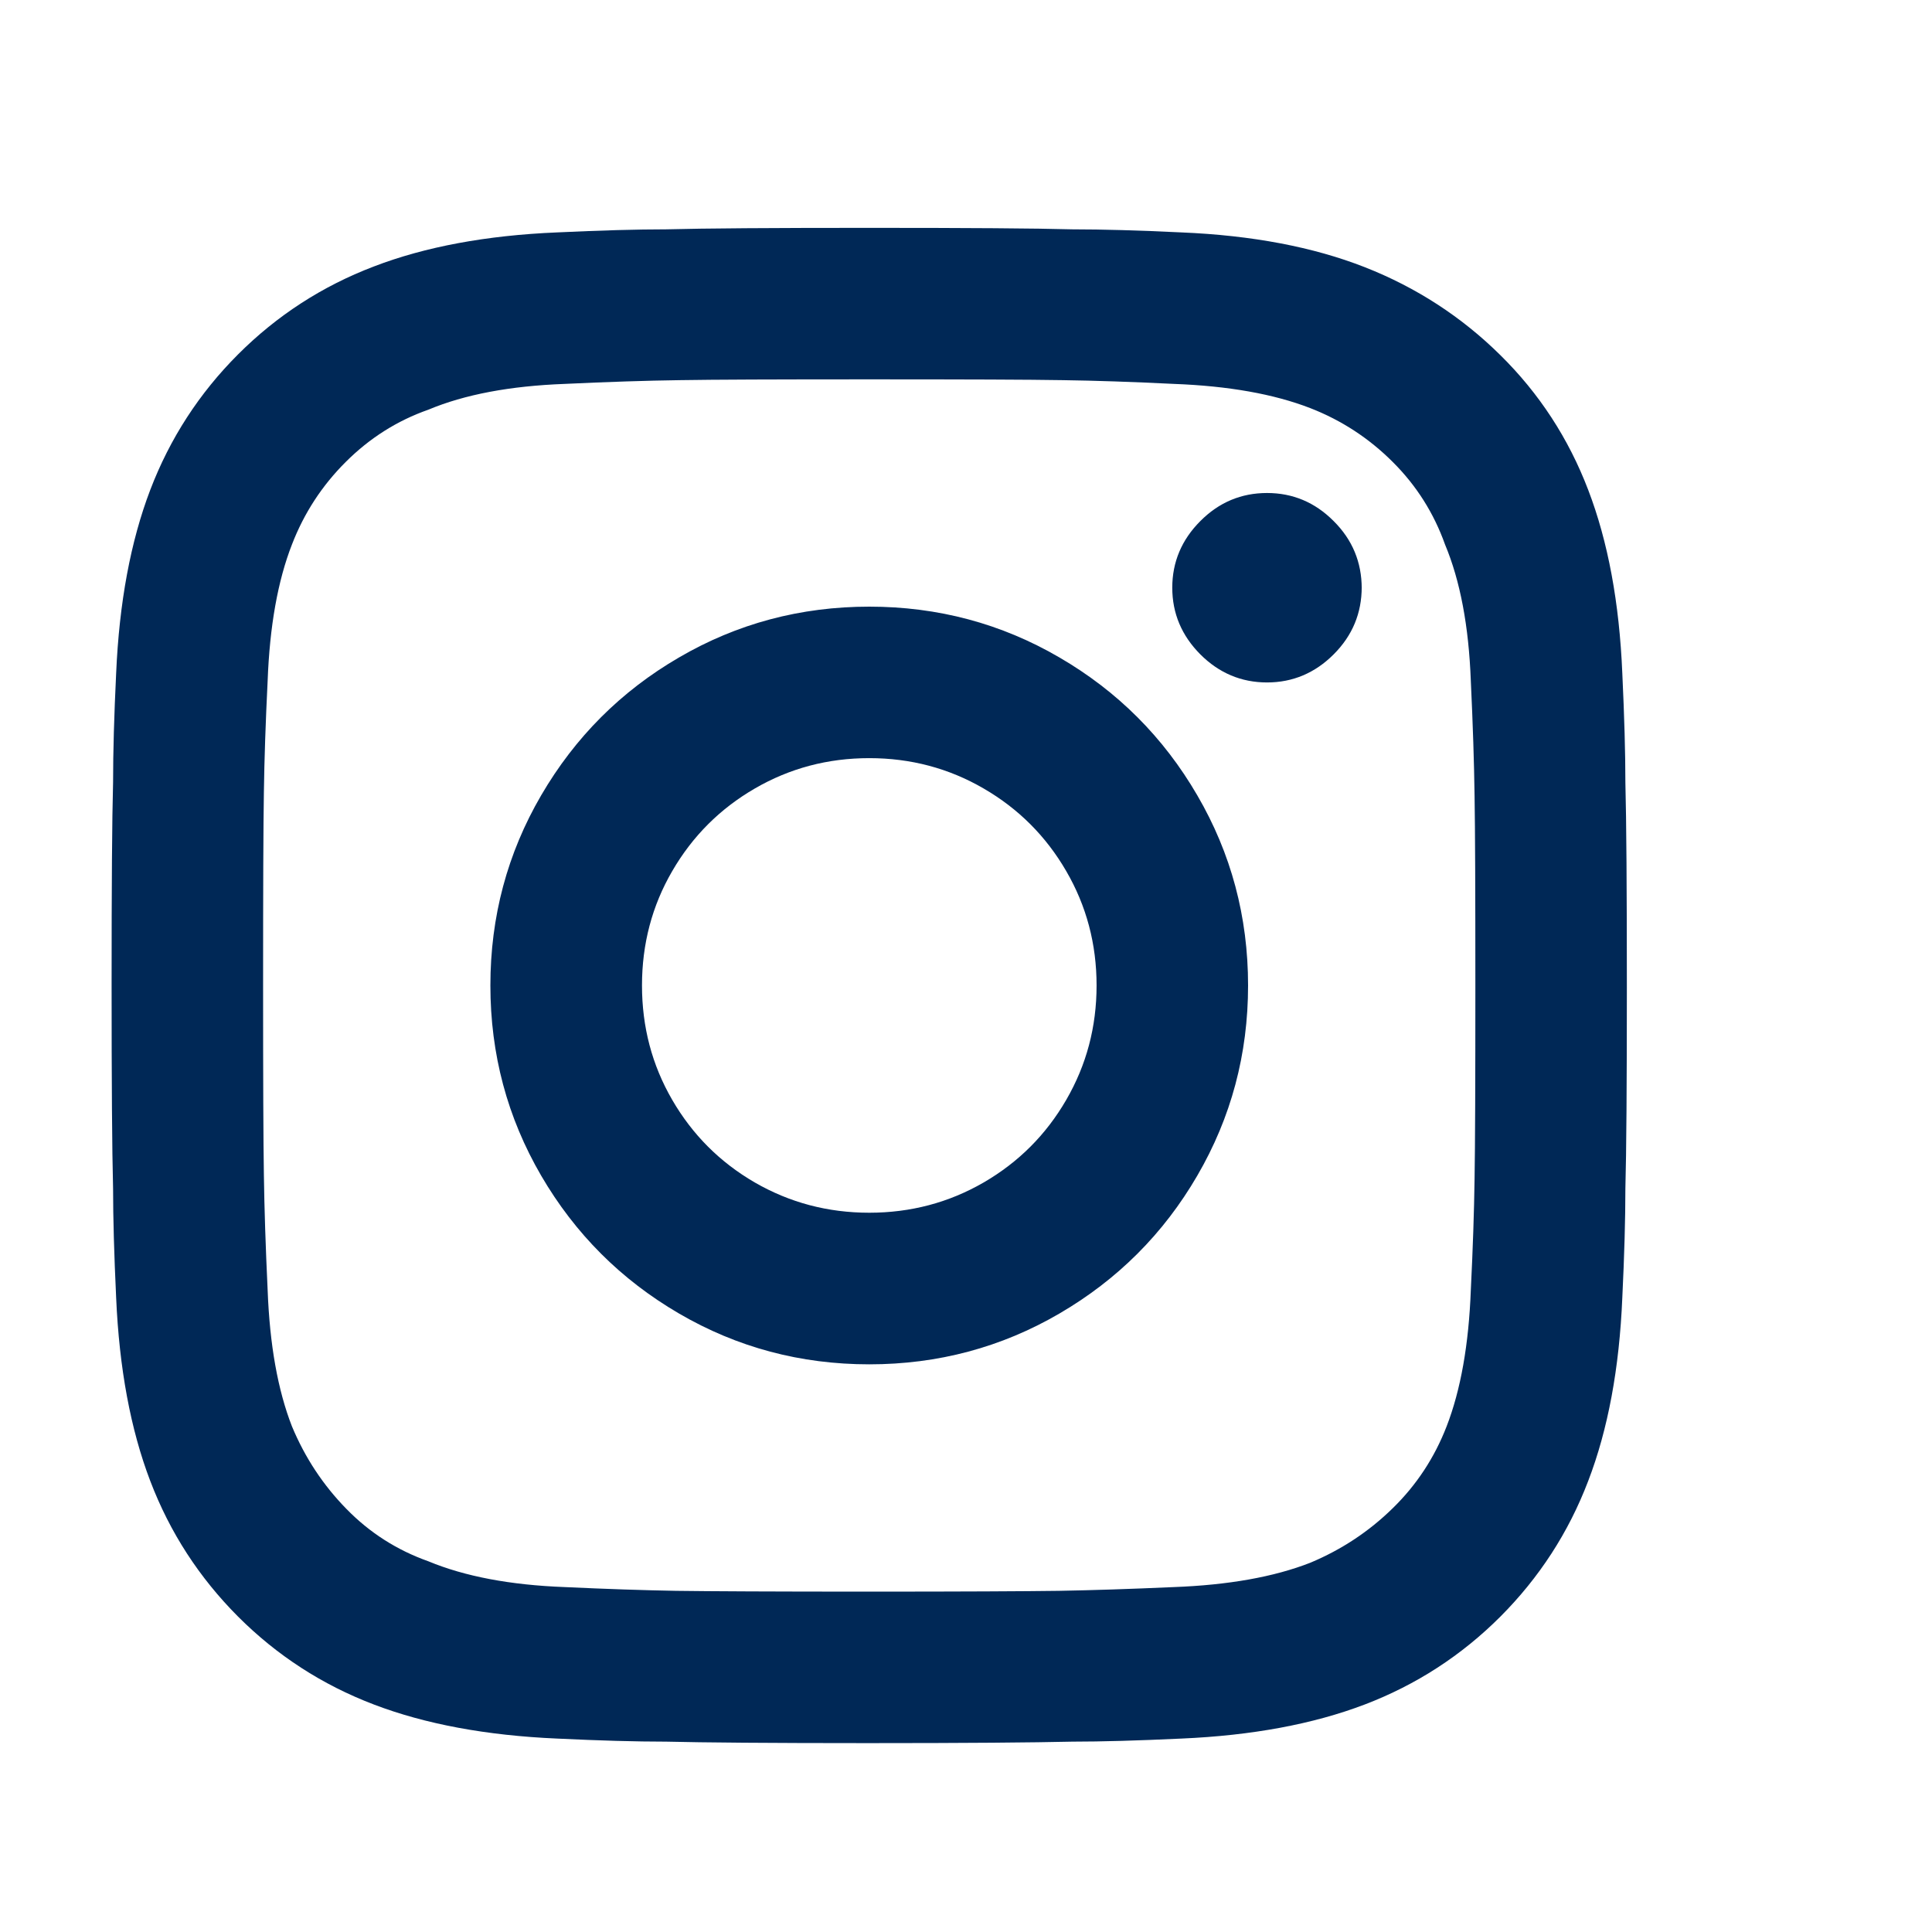 <svg width="17" height="17" viewBox="0 0 17 17" fill="none" xmlns="http://www.w3.org/2000/svg">
<g clipPath="url(#clip0_8_1589)">
<path d="M7.649 6.671C7.284 6.671 6.949 6.76 6.642 6.938C6.335 7.116 6.093 7.358 5.915 7.665C5.737 7.971 5.649 8.307 5.649 8.671C5.649 9.036 5.737 9.371 5.915 9.678C6.093 9.985 6.335 10.227 6.642 10.405C6.949 10.582 7.284 10.671 7.649 10.671C8.013 10.671 8.349 10.582 8.655 10.405C8.962 10.227 9.204 9.985 9.382 9.678C9.56 9.371 9.649 9.036 9.649 8.671C9.649 8.307 9.56 7.971 9.382 7.665C9.204 7.358 8.962 7.116 8.655 6.938C8.349 6.76 8.013 6.671 7.649 6.671ZM7.649 5.338C8.253 5.338 8.811 5.487 9.322 5.785C9.833 6.082 10.238 6.487 10.535 6.998C10.833 7.509 10.982 8.067 10.982 8.671C10.982 9.276 10.833 9.833 10.535 10.345C10.238 10.856 9.833 11.26 9.322 11.558C8.811 11.856 8.253 12.005 7.649 12.005C7.044 12.005 6.486 11.856 5.975 11.558C5.464 11.26 5.06 10.856 4.762 10.345C4.464 9.833 4.315 9.276 4.315 8.671C4.315 8.067 4.464 7.509 4.762 6.998C5.06 6.487 5.464 6.082 5.975 5.785C6.486 5.487 7.044 5.338 7.649 5.338ZM11.982 5.165C11.982 5.396 11.9 5.593 11.735 5.758C11.571 5.922 11.375 6.005 11.149 6.005C10.922 6.005 10.726 5.922 10.562 5.758C10.398 5.593 10.315 5.398 10.315 5.171C10.315 4.945 10.398 4.749 10.562 4.585C10.726 4.42 10.922 4.338 11.149 4.338C11.375 4.338 11.571 4.42 11.735 4.585C11.9 4.749 11.982 4.947 11.982 5.178V5.165ZM7.649 3.338C6.831 3.338 6.275 3.34 5.982 3.345C5.689 3.349 5.351 3.36 4.969 3.378C4.489 3.396 4.089 3.471 3.769 3.605C3.493 3.702 3.251 3.856 3.042 4.065C2.833 4.273 2.675 4.516 2.569 4.791C2.444 5.111 2.373 5.511 2.355 5.991C2.337 6.356 2.326 6.682 2.322 6.971C2.317 7.26 2.315 7.827 2.315 8.671C2.315 9.489 2.317 10.045 2.322 10.338C2.326 10.631 2.337 10.969 2.355 11.351C2.373 11.831 2.444 12.231 2.569 12.551C2.684 12.827 2.844 13.069 3.049 13.278C3.253 13.487 3.493 13.64 3.769 13.738C4.089 13.871 4.489 13.947 4.969 13.965C5.333 13.982 5.66 13.993 5.949 13.998C6.237 14.002 6.804 14.005 7.649 14.005C8.466 14.005 9.022 14.002 9.315 13.998C9.609 13.993 9.946 13.982 10.329 13.965C10.809 13.947 11.209 13.876 11.529 13.751C11.804 13.636 12.046 13.476 12.255 13.271C12.464 13.067 12.622 12.827 12.729 12.551C12.853 12.231 12.924 11.831 12.942 11.351C12.96 10.987 12.971 10.66 12.975 10.371C12.98 10.082 12.982 9.516 12.982 8.671C12.982 7.853 12.98 7.298 12.975 7.005C12.971 6.711 12.96 6.373 12.942 5.991C12.924 5.511 12.849 5.111 12.715 4.791C12.617 4.516 12.464 4.273 12.255 4.065C12.046 3.856 11.804 3.698 11.529 3.591C11.209 3.467 10.809 3.396 10.329 3.378C9.964 3.36 9.637 3.349 9.349 3.345C9.06 3.34 8.493 3.338 7.649 3.338ZM7.649 2.005C8.52 2.005 9.115 2.009 9.435 2.018C9.702 2.018 10.022 2.027 10.395 2.045C11.018 2.071 11.555 2.173 12.009 2.351C12.462 2.529 12.86 2.787 13.202 3.125C13.544 3.462 13.802 3.858 13.975 4.311C14.149 4.765 14.249 5.302 14.275 5.925C14.293 6.307 14.302 6.627 14.302 6.885C14.311 7.222 14.315 7.822 14.315 8.685C14.315 9.547 14.311 10.138 14.302 10.458C14.302 10.725 14.293 11.045 14.275 11.418C14.249 12.04 14.149 12.578 13.975 13.031C13.802 13.485 13.544 13.882 13.202 14.225C12.86 14.567 12.462 14.825 12.009 14.998C11.555 15.171 11.018 15.271 10.395 15.298C10.013 15.316 9.693 15.325 9.435 15.325C9.097 15.333 8.497 15.338 7.635 15.338C6.773 15.338 6.182 15.333 5.862 15.325C5.595 15.325 5.275 15.316 4.902 15.298C4.28 15.271 3.742 15.171 3.289 14.998C2.835 14.825 2.437 14.567 2.095 14.225C1.753 13.882 1.495 13.485 1.322 13.031C1.149 12.578 1.049 12.04 1.022 11.418C1.004 11.036 0.995 10.716 0.995 10.458C0.986 10.12 0.982 9.52 0.982 8.658C0.982 7.796 0.986 7.205 0.995 6.885C0.995 6.618 1.004 6.298 1.022 5.925C1.049 5.302 1.149 4.765 1.322 4.311C1.495 3.858 1.753 3.46 2.095 3.118C2.437 2.776 2.835 2.518 3.289 2.345C3.742 2.171 4.28 2.071 4.902 2.045C5.284 2.027 5.604 2.018 5.862 2.018C6.2 2.009 6.795 2.005 7.649 2.005Z" fill="#002856"/>
</g>
<defs>
<clipPath id="clip0_8_1589">
<rect width="16" height="16" fill="white" transform="matrix(1 0 0 -1 0.982 16.671)"/>
</clipPath>
</defs>
</svg>
